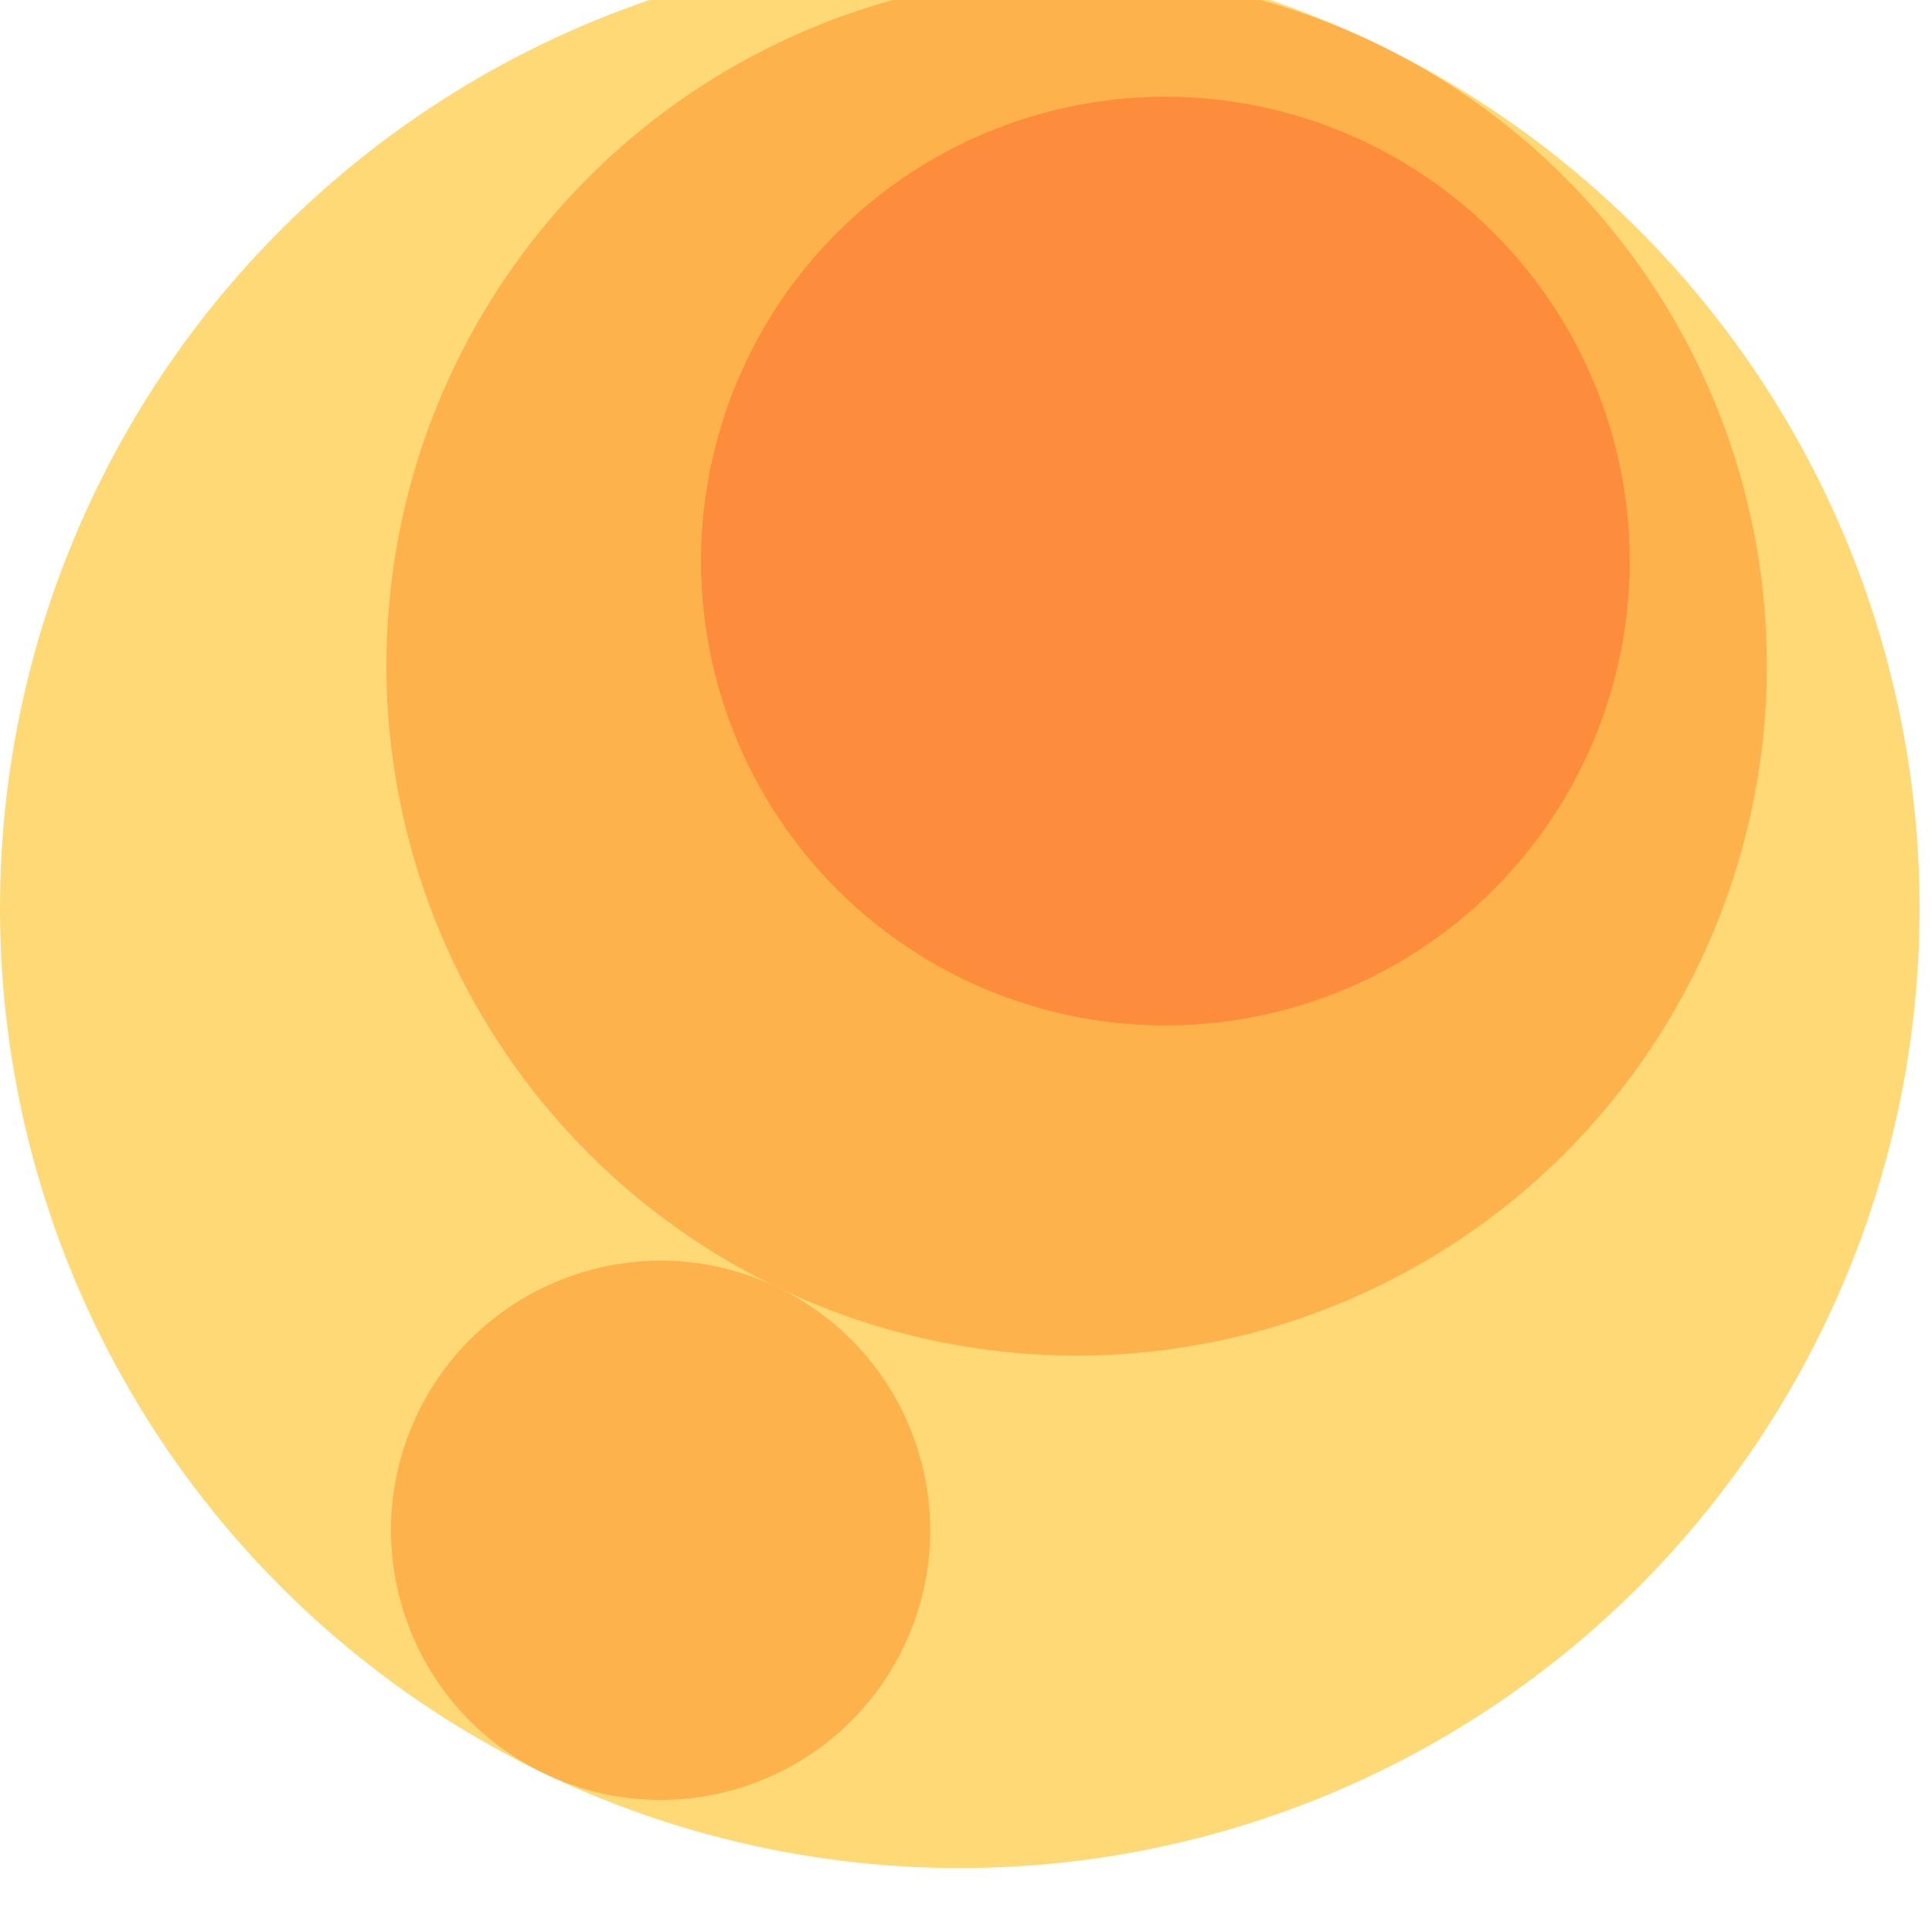 <svg width="300" height="300" xmlns="http://www.w3.org/2000/svg" style="animation-delay: 0s; animation-direction: normal; animation-duration: 0s; animation-fill-mode: none; animation-iteration-count: 1; animation-name: none; animation-play-state: running; animation-timing-function: ease; background-attachment: scroll; background-blend-mode: normal; background-clip: border-box; background-color: rgba(0, 0, 0, 0); background-image: none; background-origin: padding-box; background-position: 0% 0%; background-repeat: repeat; background-size: auto; border-bottom-color: rgb(0, 0, 0); border-bottom-left-radius: 0px; border-bottom-right-radius: 0px; border-bottom-style: none; border-bottom-width: 0px; border-collapse: separate; border-image-outset: 0px; border-image-repeat: stretch; border-image-slice: 100%; border-image-source: none; border-image-width: 1; border-left-color: rgb(0, 0, 0); border-left-style: none; border-left-width: 0px; border-right-color: rgb(0, 0, 0); border-right-style: none; border-right-width: 0px; border-top-color: rgb(0, 0, 0); border-top-left-radius: 0px; border-top-right-radius: 0px; border-top-style: none; border-top-width: 0px; bottom: auto; box-shadow: none; box-sizing: content-box; break-after: auto; break-before: auto; break-inside: auto; caption-side: top; clear: none; clip: auto; color: rgb(0, 0, 0); content: ; cursor: auto; direction: ltr; display: inline; empty-cells: show; float: none; font-family: sans-serif; font-kerning: auto; font-size: 12px; font-stretch: normal; font-style: normal; font-variant: normal; font-variant-ligatures: normal; font-variant-caps: normal; font-variant-numeric: normal; font-weight: normal; height: 300px; image-rendering: auto; isolation: auto; left: auto; letter-spacing: normal; line-height: normal; list-style-image: none; list-style-position: outside; list-style-type: disc; margin-bottom: 0px; margin-left: 0px; margin-right: 0px; margin-top: 0px; max-height: none; max-width: none; min-height: 0px; min-width: 0px; mix-blend-mode: normal; object-fit: fill; object-position: 50% 50%; offset-distance: 0px; offset-path: none; offset-rotate: auto 0deg; offset-rotation: auto 0deg; opacity: 1; orphans: 2; outline-color: rgb(0, 0, 0); outline-offset: 0px; outline-style: none; outline-width: 0px; overflow-anchor: auto; overflow-wrap: normal; overflow-x: hidden; overflow-y: hidden; padding-bottom: 20px; padding-left: 20px; padding-right: 20px; padding-top: 20px; pointer-events: auto; position: static; resize: none; right: auto; speak: normal; table-layout: auto; tab-size: 8; text-align: start; text-align-last: auto; text-decoration: none; text-indent: 0px; text-rendering: auto; text-shadow: none; text-size-adjust: auto; text-overflow: clip; text-transform: none; top: auto; touch-action: auto; transition-delay: 0s; transition-duration: 0s; transition-property: all; transition-timing-function: ease; unicode-bidi: normal; vertical-align: baseline; visibility: visible; white-space: normal; widows: 2; width: 300px; will-change: auto; word-break: normal; word-spacing: 0px; word-wrap: normal; z-index: auto; zoom: 1; -webkit-appearance: none; backface-visibility: visible; -webkit-background-clip: border-box; -webkit-background-origin: padding-box; -webkit-border-horizontal-spacing: 0px; -webkit-border-image: none; -webkit-border-vertical-spacing: 0px; -webkit-box-align: stretch; -webkit-box-decoration-break: slice; -webkit-box-direction: normal; -webkit-box-flex: 0; -webkit-box-flex-group: 1; -webkit-box-lines: single; -webkit-box-ordinal-group: 1; -webkit-box-orient: horizontal; -webkit-box-pack: start; -webkit-box-reflect: none; column-count: auto; column-gap: normal; column-rule-color: rgb(0, 0, 0); column-rule-style: none; column-rule-width: 0px; column-span: none; column-width: auto; align-content: stretch; align-items: stretch; align-self: stretch; flex-basis: auto; flex-grow: 0; flex-shrink: 1; flex-direction: row; flex-wrap: nowrap; justify-content: flex-start; -webkit-font-smoothing: auto; -webkit-highlight: none; hyphens: manual; -webkit-hyphenate-character: auto; -webkit-line-break: auto; -webkit-line-clamp: none; -webkit-locale: &quot;en&quot;; -webkit-margin-before-collapse: collapse; -webkit-margin-after-collapse: collapse; -webkit-mask-box-image: none; -webkit-mask-box-image-outset: 0px; -webkit-mask-box-image-repeat: stretch; -webkit-mask-box-image-slice: 0 fill; -webkit-mask-box-image-source: none; -webkit-mask-box-image-width: auto; -webkit-mask-clip: border-box; -webkit-mask-composite: source-over; -webkit-mask-image: none; -webkit-mask-origin: border-box; -webkit-mask-position: 0% 0%; -webkit-mask-repeat: repeat; -webkit-mask-size: auto; order: 0; perspective: none; perspective-origin: 170px 170px; -webkit-print-color-adjust: economy; -webkit-rtl-ordering: logical; shape-outside: none; shape-image-threshold: 0; shape-margin: 0px; -webkit-tap-highlight-color: rgba(0, 0, 0, 0.18); -webkit-text-combine: none; -webkit-text-decorations-in-effect: none; -webkit-text-emphasis-color: rgb(0, 0, 0); -webkit-text-emphasis-position: over; -webkit-text-emphasis-style: none; -webkit-text-fill-color: rgb(0, 0, 0); -webkit-text-orientation: vertical-right; -webkit-text-security: none; -webkit-text-stroke-color: rgb(0, 0, 0); -webkit-text-stroke-width: 0px; transform: none; transform-origin: 170px 170px; transform-style: flat; -webkit-user-drag: auto; -webkit-user-modify: read-only; user-select: text; -webkit-writing-mode: horizontal-tb; -webkit-app-region: no-drag; buffered-rendering: auto; clip-path: none; clip-rule: nonzero; mask: none; filter: none; flood-color: rgb(0, 0, 0); flood-opacity: 1; lighting-color: rgb(255, 255, 255); stop-color: rgb(0, 0, 0); stop-opacity: 1; color-interpolation: sRGB; color-interpolation-filters: linearRGB; color-rendering: auto; fill: rgb(0, 0, 0); fill-opacity: 1; fill-rule: nonzero; marker-end: none; marker-mid: none; marker-start: none; mask-type: luminance; shape-rendering: auto; stroke: none; stroke-dasharray: none; stroke-dashoffset: 0px; stroke-linecap: butt; stroke-linejoin: miter; stroke-miterlimit: 4; stroke-opacity: 1; stroke-width: 1px; alignment-baseline: auto; baseline-shift: 0px; dominant-baseline: auto; text-anchor: start; writing-mode: horizontal-tb; vector-effect: none; paint-order: fill stroke markers; d: none; cx: 0px; cy: 0px; x: 0px; y: 0px; r: 0px; rx: auto; ry: auto;" version="1.1" xmlns:xlink="http://www.w3.org/1999/xlink"><style type="text/css">svg { padding: 20px; }
.child circle { fill: none; }</style><svg xmlns="http://www.w3.org/2000/svg"><g transform="translate(0 -8) scale(1.007)"><g class="node" transform="translate(148,148) rotate(135)"><title>0-Connected</title><circle r="148" style="stroke: grey; stroke-width: 0; fill: none;"/><g class="node" transform="translate(0,0) rotate(-19.312)"><title>1-Connected</title><circle r="148" style="stroke: grey; stroke-width: 0; fill: rgb(254, 217, 118);"/><g class="node" transform="translate(-41.567,0) rotate(72.471)"><title>2-Connected</title><circle r="106.433" style="stroke: grey; stroke-width: 0; fill: rgb(254, 178, 76);"/><g class="node" transform="translate(-11.26,17.859) rotate(0)"><title>3-Connected</title><circle r="71.579" style="stroke: grey; stroke-width: 0; fill: rgb(253, 141, 60);"/><g class="node" transform="translate(0,0) rotate(0)"><title>3-Core</title><circle r="71.579" style="stroke: grey; stroke-width: 0; fill: rgb(253, 141, 60);"/><g class="child node" transform="translate(-17.895,0) rotate(0)"><title>3-Core</title><circle r="17.895" style="stroke: grey; stroke-width: 0;"/></g><g class="child node" transform="translate(17.895,0) rotate(0)"><title>3-Core</title><circle r="17.895" style="stroke: grey; stroke-width: 0;"/></g><g class="child node" transform="translate(0,-30.994) rotate(0)"><title>3-Core</title><circle r="17.895" style="stroke: grey; stroke-width: 0;"/></g><g class="child node" transform="translate(-35.789,-30.994) rotate(0)"><title>3-Core</title><circle r="17.895" style="stroke: grey; stroke-width: 0;"/></g><g class="child node" transform="translate(-53.684,0) rotate(0)"><title>3-Core</title><circle r="17.895" style="stroke: grey; stroke-width: 0;"/></g><g class="child node" transform="translate(-35.789,30.994) rotate(0)"><title>3-Core</title><circle r="17.895" style="stroke: grey; stroke-width: 0;"/></g><g class="child node" transform="translate(0,30.994) rotate(0)"><title>3-Core</title><circle r="17.895" style="stroke: grey; stroke-width: 0;"/></g><g class="child node" transform="translate(35.789,30.994) rotate(0)"><title>3-Core</title><circle r="17.895" style="stroke: grey; stroke-width: 0;"/></g><g class="child node" transform="translate(53.684,0) rotate(0)"><title>3-Core</title><circle r="17.895" style="stroke: grey; stroke-width: 0;"/></g></g></g><g class="child node" transform="translate(78.213,17.859) rotate(0)"><title>2-Connected</title><circle r="17.895" style="stroke: grey; stroke-width: 0;"/></g><g class="child node" transform="translate(71.055,-17.207) rotate(0)"><title>2-Connected</title><circle r="17.895" style="stroke: grey; stroke-width: 0;"/></g><g class="child node" transform="translate(50.727,-46.663) rotate(0)"><title>2-Connected</title><circle r="17.895" style="stroke: grey; stroke-width: 0;"/></g><g class="child node" transform="translate(20.481,-65.795) rotate(0)"><title>2-Connected</title><circle r="17.895" style="stroke: grey; stroke-width: 0;"/></g><g class="child node" transform="translate(-14.844,-71.543) rotate(0)"><title>2-Connected</title><circle r="17.895" style="stroke: grey; stroke-width: 0;"/></g><g class="child node" transform="translate(-49.595,-62.986) rotate(0)"><title>2-Connected</title><circle r="17.895" style="stroke: grey; stroke-width: 0;"/></g><g class="child node" transform="translate(-78.213,-41.494) rotate(0)"><title>2-Connected</title><circle r="17.895" style="stroke: grey; stroke-width: 0;"/></g></g><g class="node" transform="translate(106.433,0) rotate(0)"><title>2-Connected</title><circle r="41.567" style="stroke: grey; stroke-width: 0; fill: rgb(254, 178, 76);"/><g class="child node" transform="translate(-17.895,15.497) rotate(0)"><title>2-Connected</title><circle r="17.895" style="stroke: grey; stroke-width: 0;"/></g><g class="child node" transform="translate(17.895,15.497) rotate(0)"><title>2-Connected</title><circle r="17.895" style="stroke: grey; stroke-width: 0;"/></g><g class="child node" transform="translate(0,-15.497) rotate(0)"><title>2-Connected</title><circle r="17.895" style="stroke: grey; stroke-width: 0;"/></g></g><g class="child node" transform="translate(72.709,-48.973) rotate(0)"><title>1-Connected</title><circle r="17.895" style="stroke: grey; stroke-width: 0;"/></g></g></g></g></svg></svg>